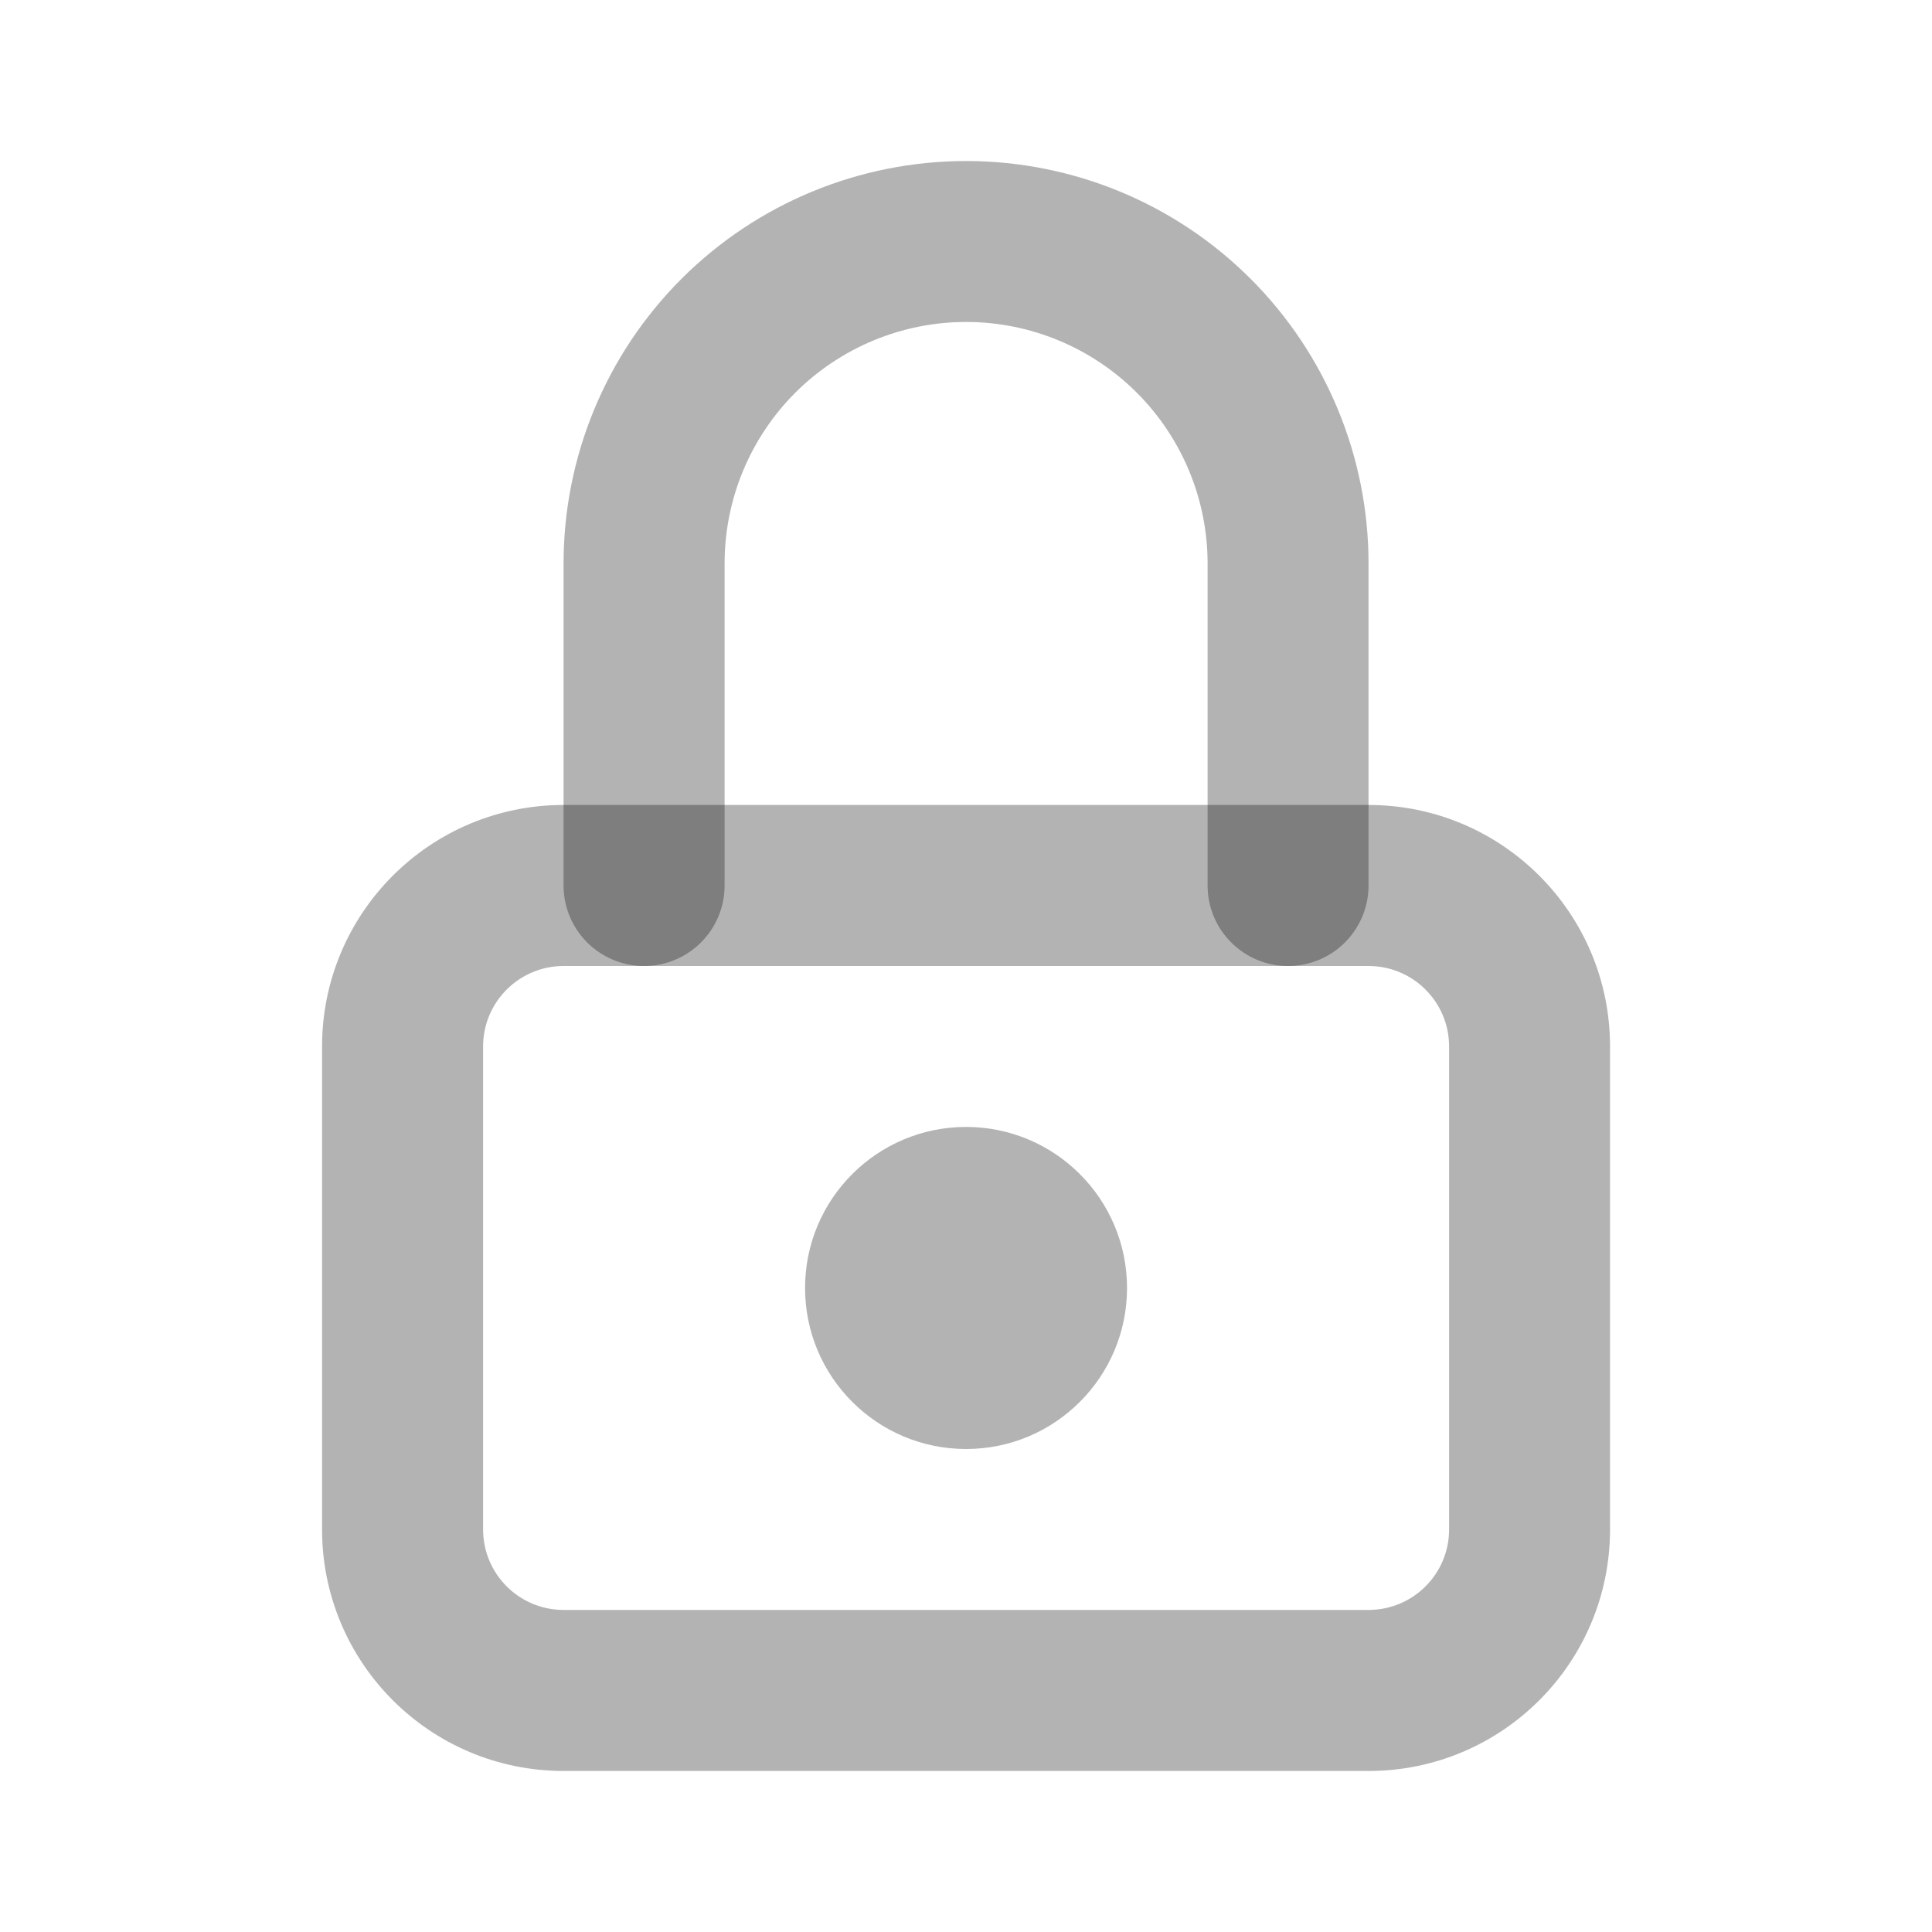 <svg width="20" height="20" viewBox="0 0 20 20" fill="none" xmlns="http://www.w3.org/2000/svg">
<path fill-rule="evenodd" clip-rule="evenodd" d="M5.834 10C5.374 10 5.001 10.373 5.001 10.833V15.833C5.001 16.293 5.374 16.666 5.834 16.666H14.167C14.628 16.666 15.001 16.293 15.001 15.833V10.833C15.001 10.373 14.628 10 14.167 10H5.834ZM3.334 10.833C3.334 9.452 4.453 8.333 5.834 8.333H14.167C15.548 8.333 16.667 9.452 16.667 10.833V15.833C16.667 17.214 15.548 18.333 14.167 18.333H5.834C4.453 18.333 3.334 17.214 3.334 15.833V10.833Z" fill="black" fill-opacity="0.3"/>
<path fill-rule="evenodd" clip-rule="evenodd" d="M8.334 13.333C8.334 12.413 9.08 11.666 10.001 11.666C10.921 11.666 11.667 12.413 11.667 13.333C11.667 14.254 10.921 15 10.001 15C9.08 15 8.334 14.254 8.334 13.333Z" fill="black" fill-opacity="0.3"/>
<path fill-rule="evenodd" clip-rule="evenodd" d="M10.001 3.333C9.338 3.333 8.702 3.597 8.233 4.065C7.764 4.534 7.501 5.17 7.501 5.833V9.166C7.501 9.627 7.128 10 6.667 10C6.207 10 5.834 9.627 5.834 9.166V5.833C5.834 4.728 6.273 3.668 7.054 2.887C7.836 2.105 8.896 1.667 10.001 1.667C11.106 1.667 12.165 2.105 12.947 2.887C13.728 3.668 14.167 4.728 14.167 5.833V9.166C14.167 9.627 13.794 10 13.334 10C12.874 10 12.501 9.627 12.501 9.166V5.833C12.501 5.17 12.237 4.534 11.768 4.065C11.3 3.597 10.664 3.333 10.001 3.333Z" fill="black" fill-opacity="0.3"/>
</svg>
